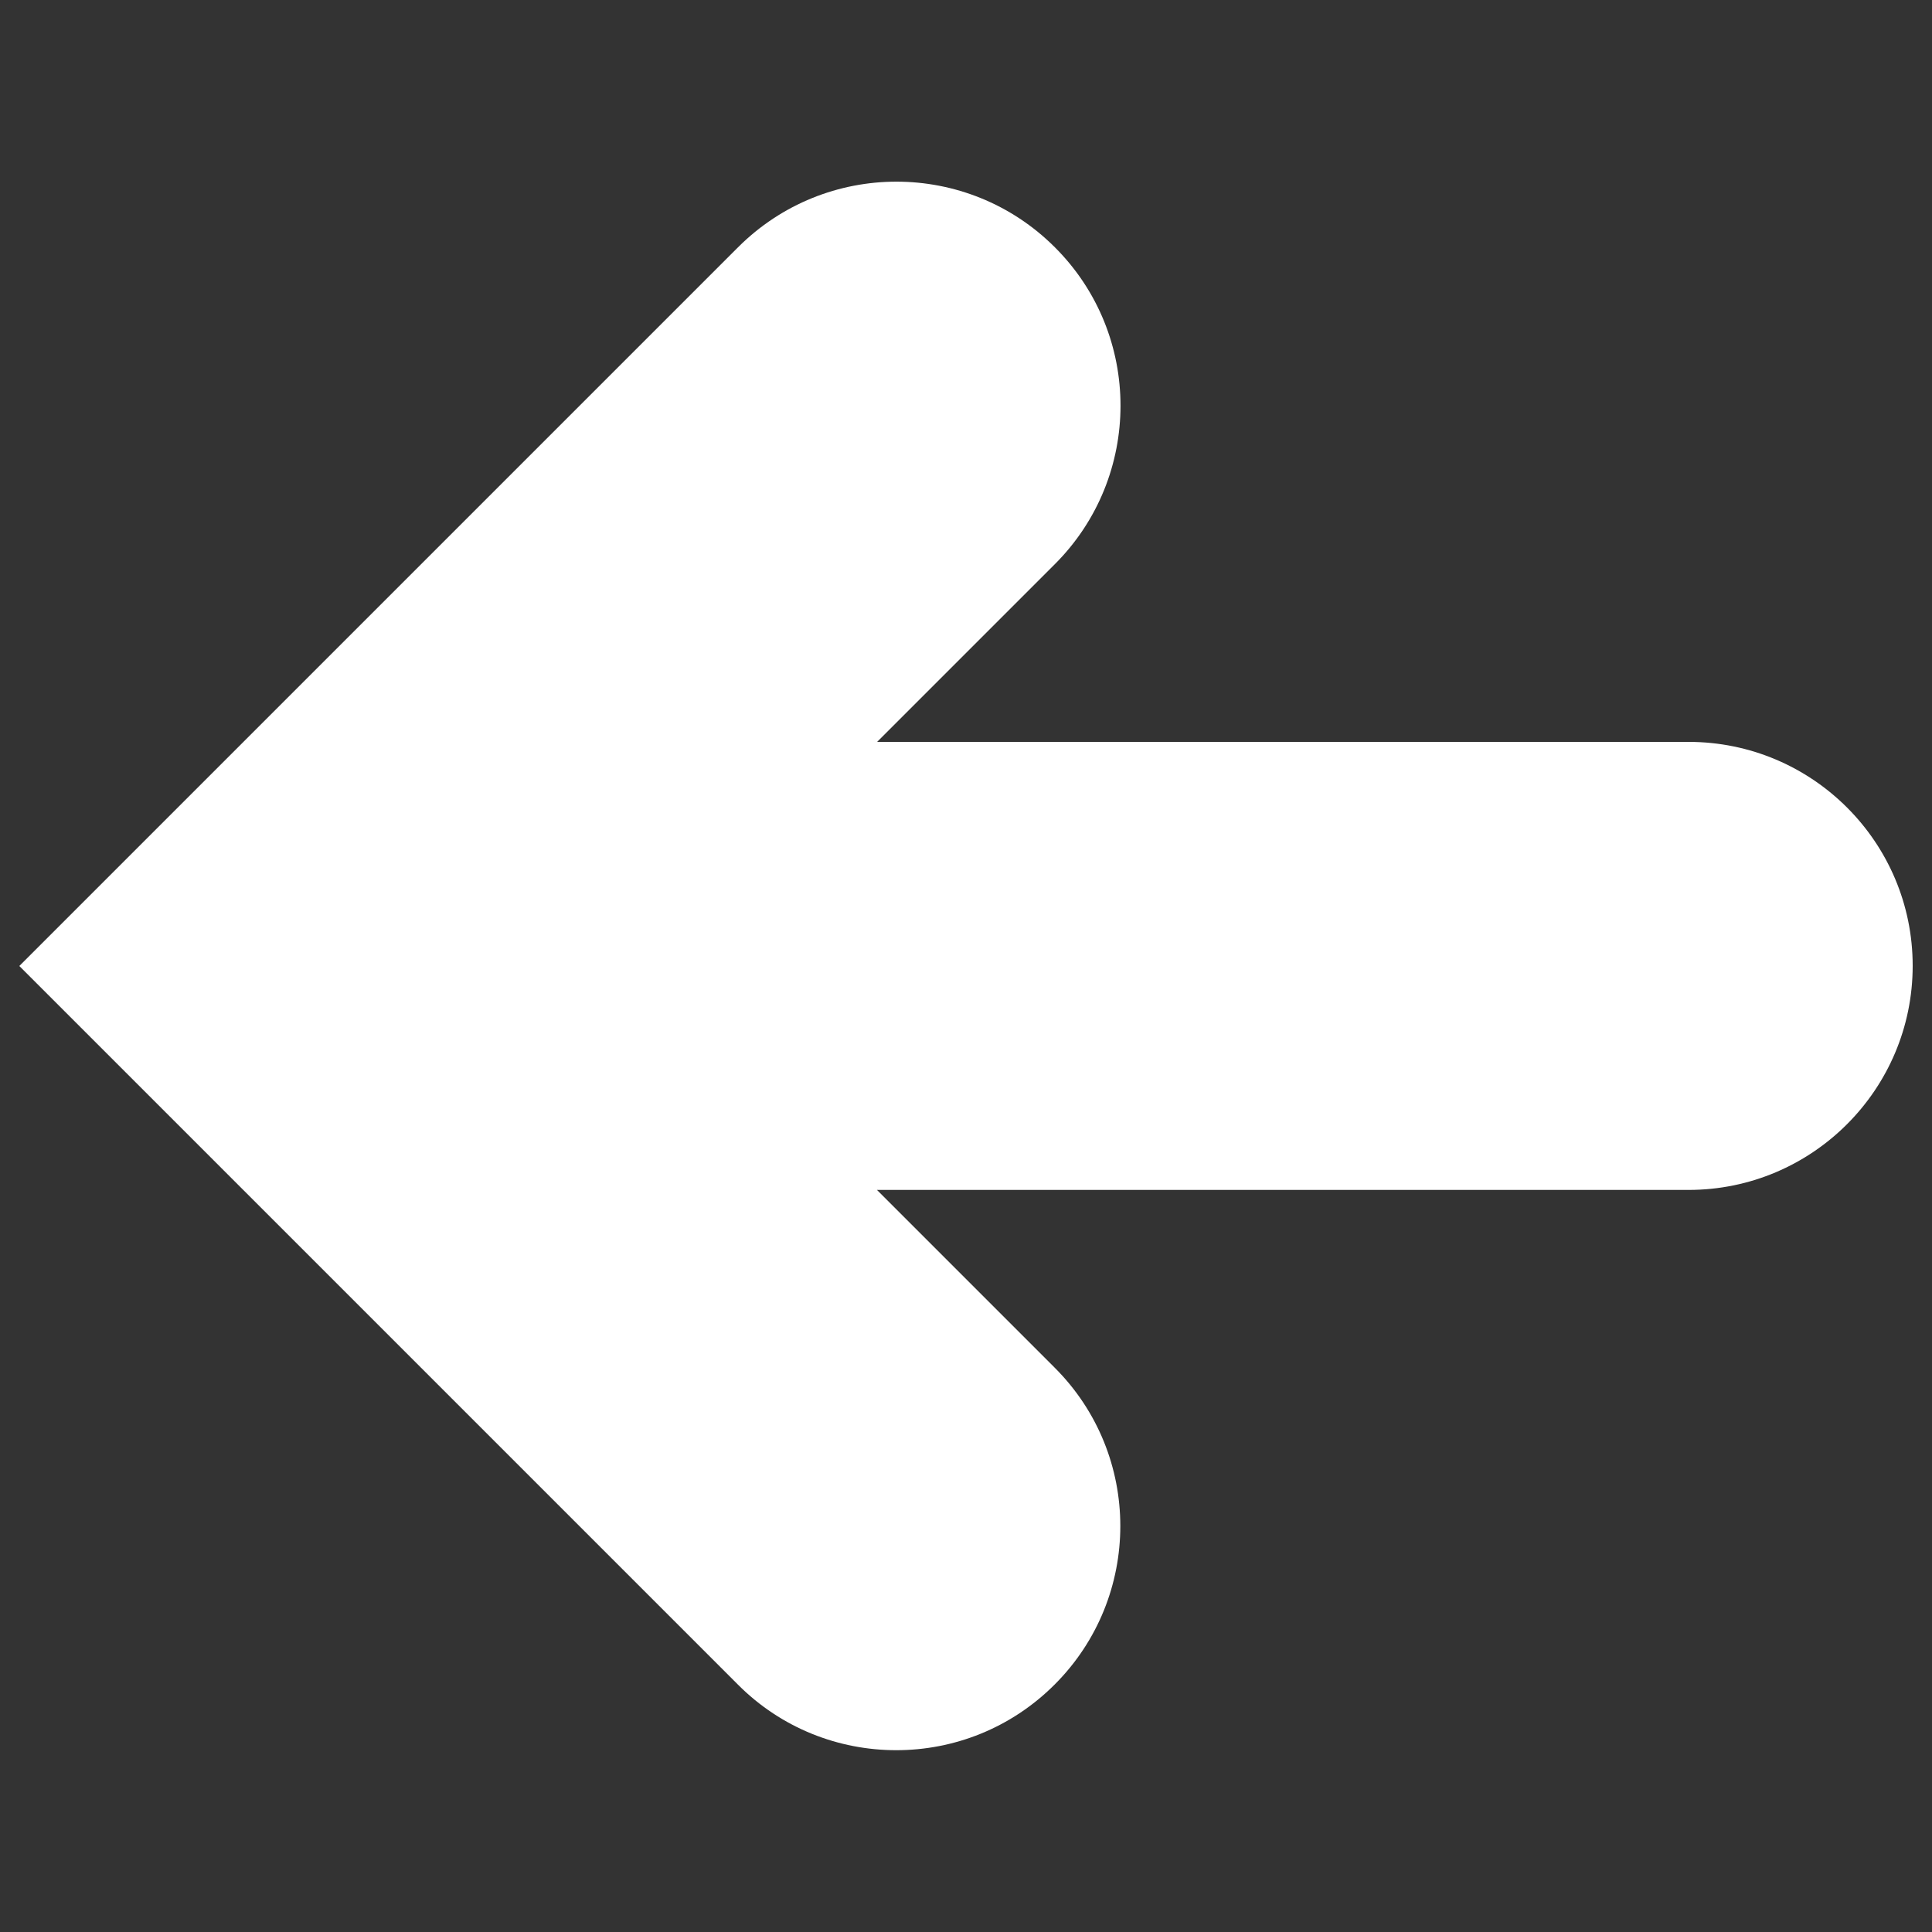 <?xml version="1.0" encoding="utf-8"?>
<!DOCTYPE svg PUBLIC "-//W3C//DTD SVG 1.1//EN" "http://www.w3.org/Graphics/SVG/1.1/DTD/svg11.dtd">
<svg version="1.1" xmlns="http://www.w3.org/2000/svg" xmlns:xlink="http://www.w3.org/1999/xlink" x="0px" y="0px" viewBox="0 0 1000 1000" enable-background="new 0 0 1000 1000" xml:space="preserve">
<rect x="0" y="0" width="1000" height="1000" fill="#333333" stroke="none"/>
<style>
.st0{fill:#ffffff;}
</style>
<g><g><path class="st0" d="M874,384H454l92-92c45.3-45.3,45.3-118.8,0-164c-45.3-45.3-118.7-45.3-164,0L10,500l371.9,371.9c22.6,22.7,52.3,34,82,34s59.3-11.3,82-34c45.3-45.3,45.3-118.8,0-164l-92-92H874c64,0,116-52,116-116C990,435.9,938,384,874,384L874,384z"/></g></g>
</svg>